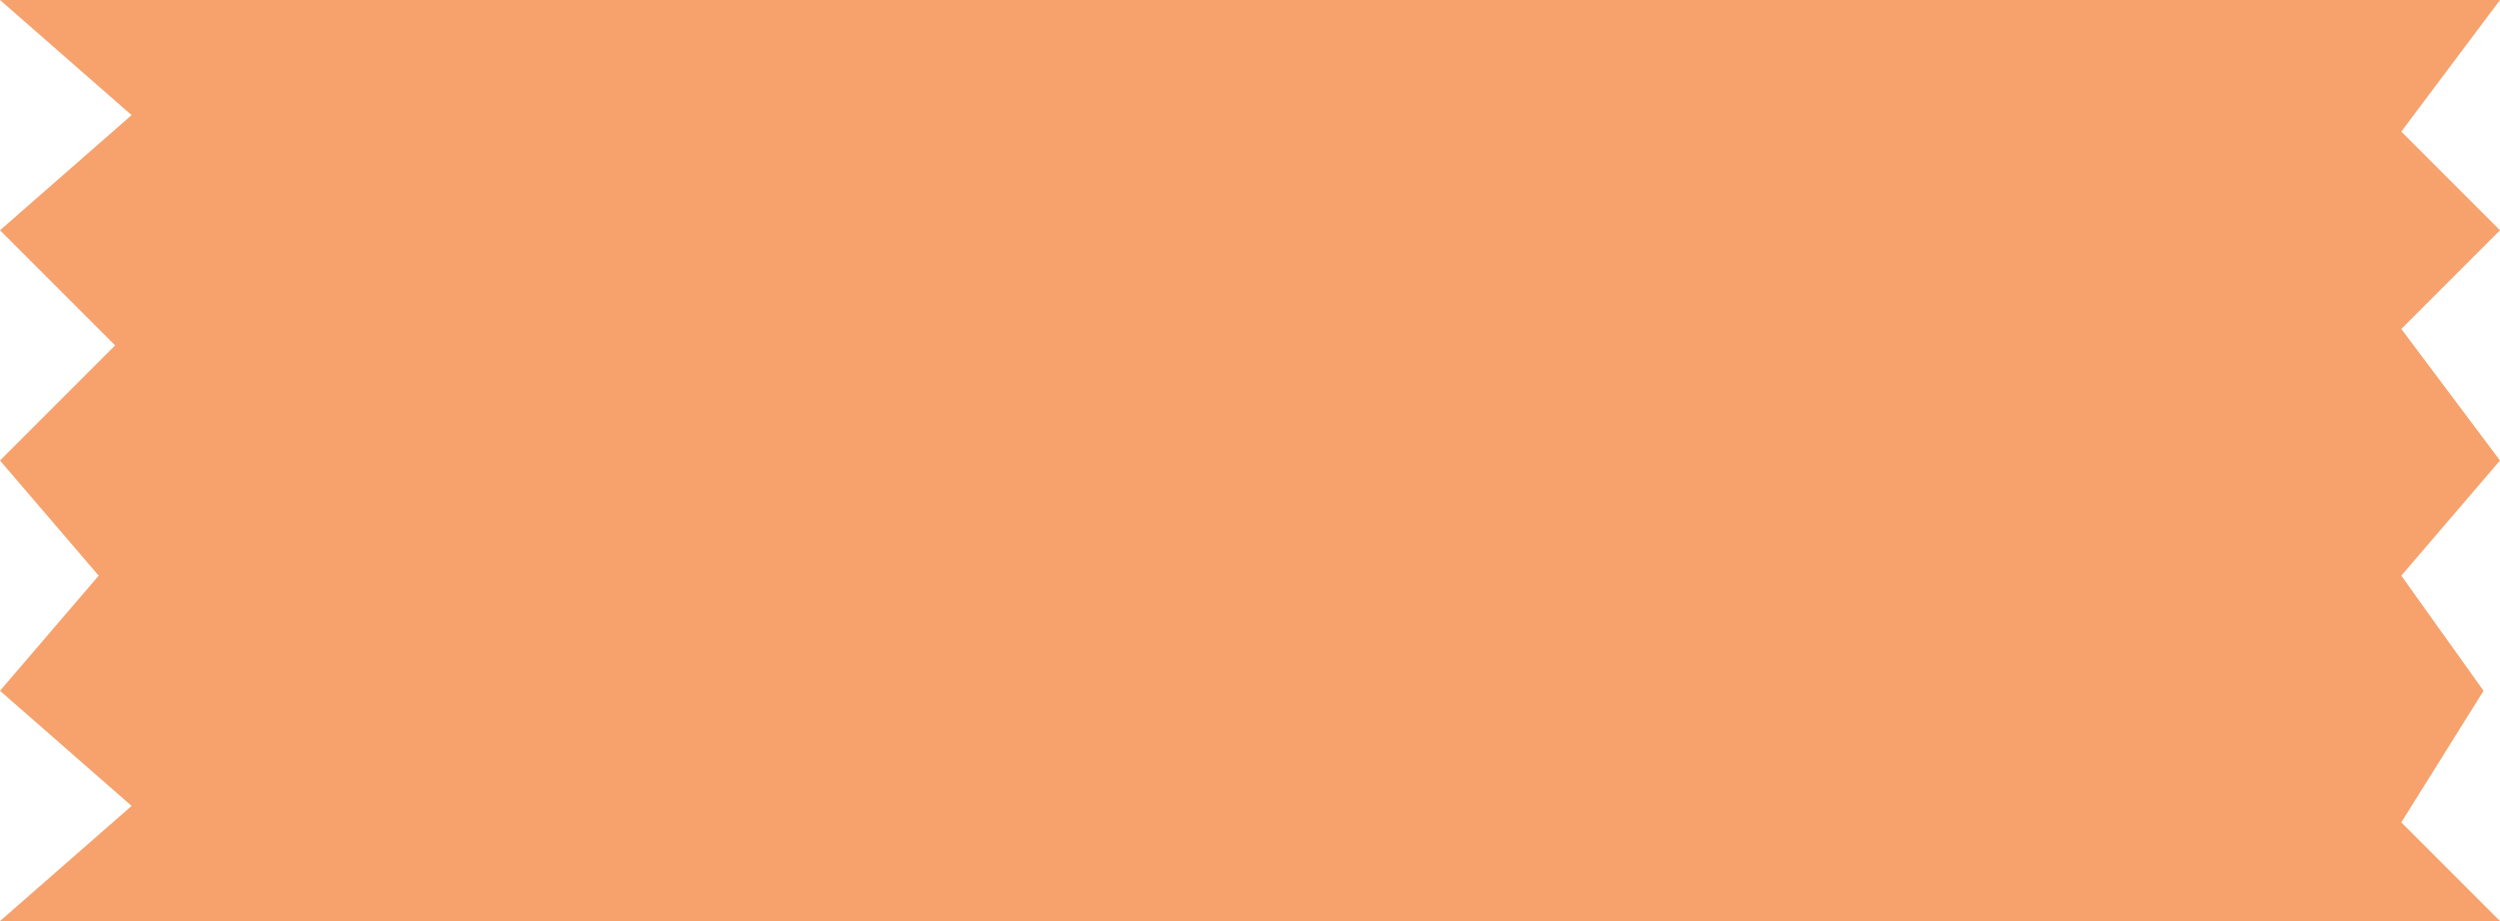 <svg width="152" height="56" viewBox="0 0 152 56" fill="none" xmlns="http://www.w3.org/2000/svg">
<path d="M0 28L7 21L8.09219e-06 14L8 7L6.7435e-06 3.3215e-05L152 3.05176e-05L146 8L152 14L146 20L152 28L146 35L151 42L146 50L152 56L2.56253e-05 56L8 49L7.41785e-06 42L6 35L0 28Z" fill="#F7A26D"/>
</svg>
